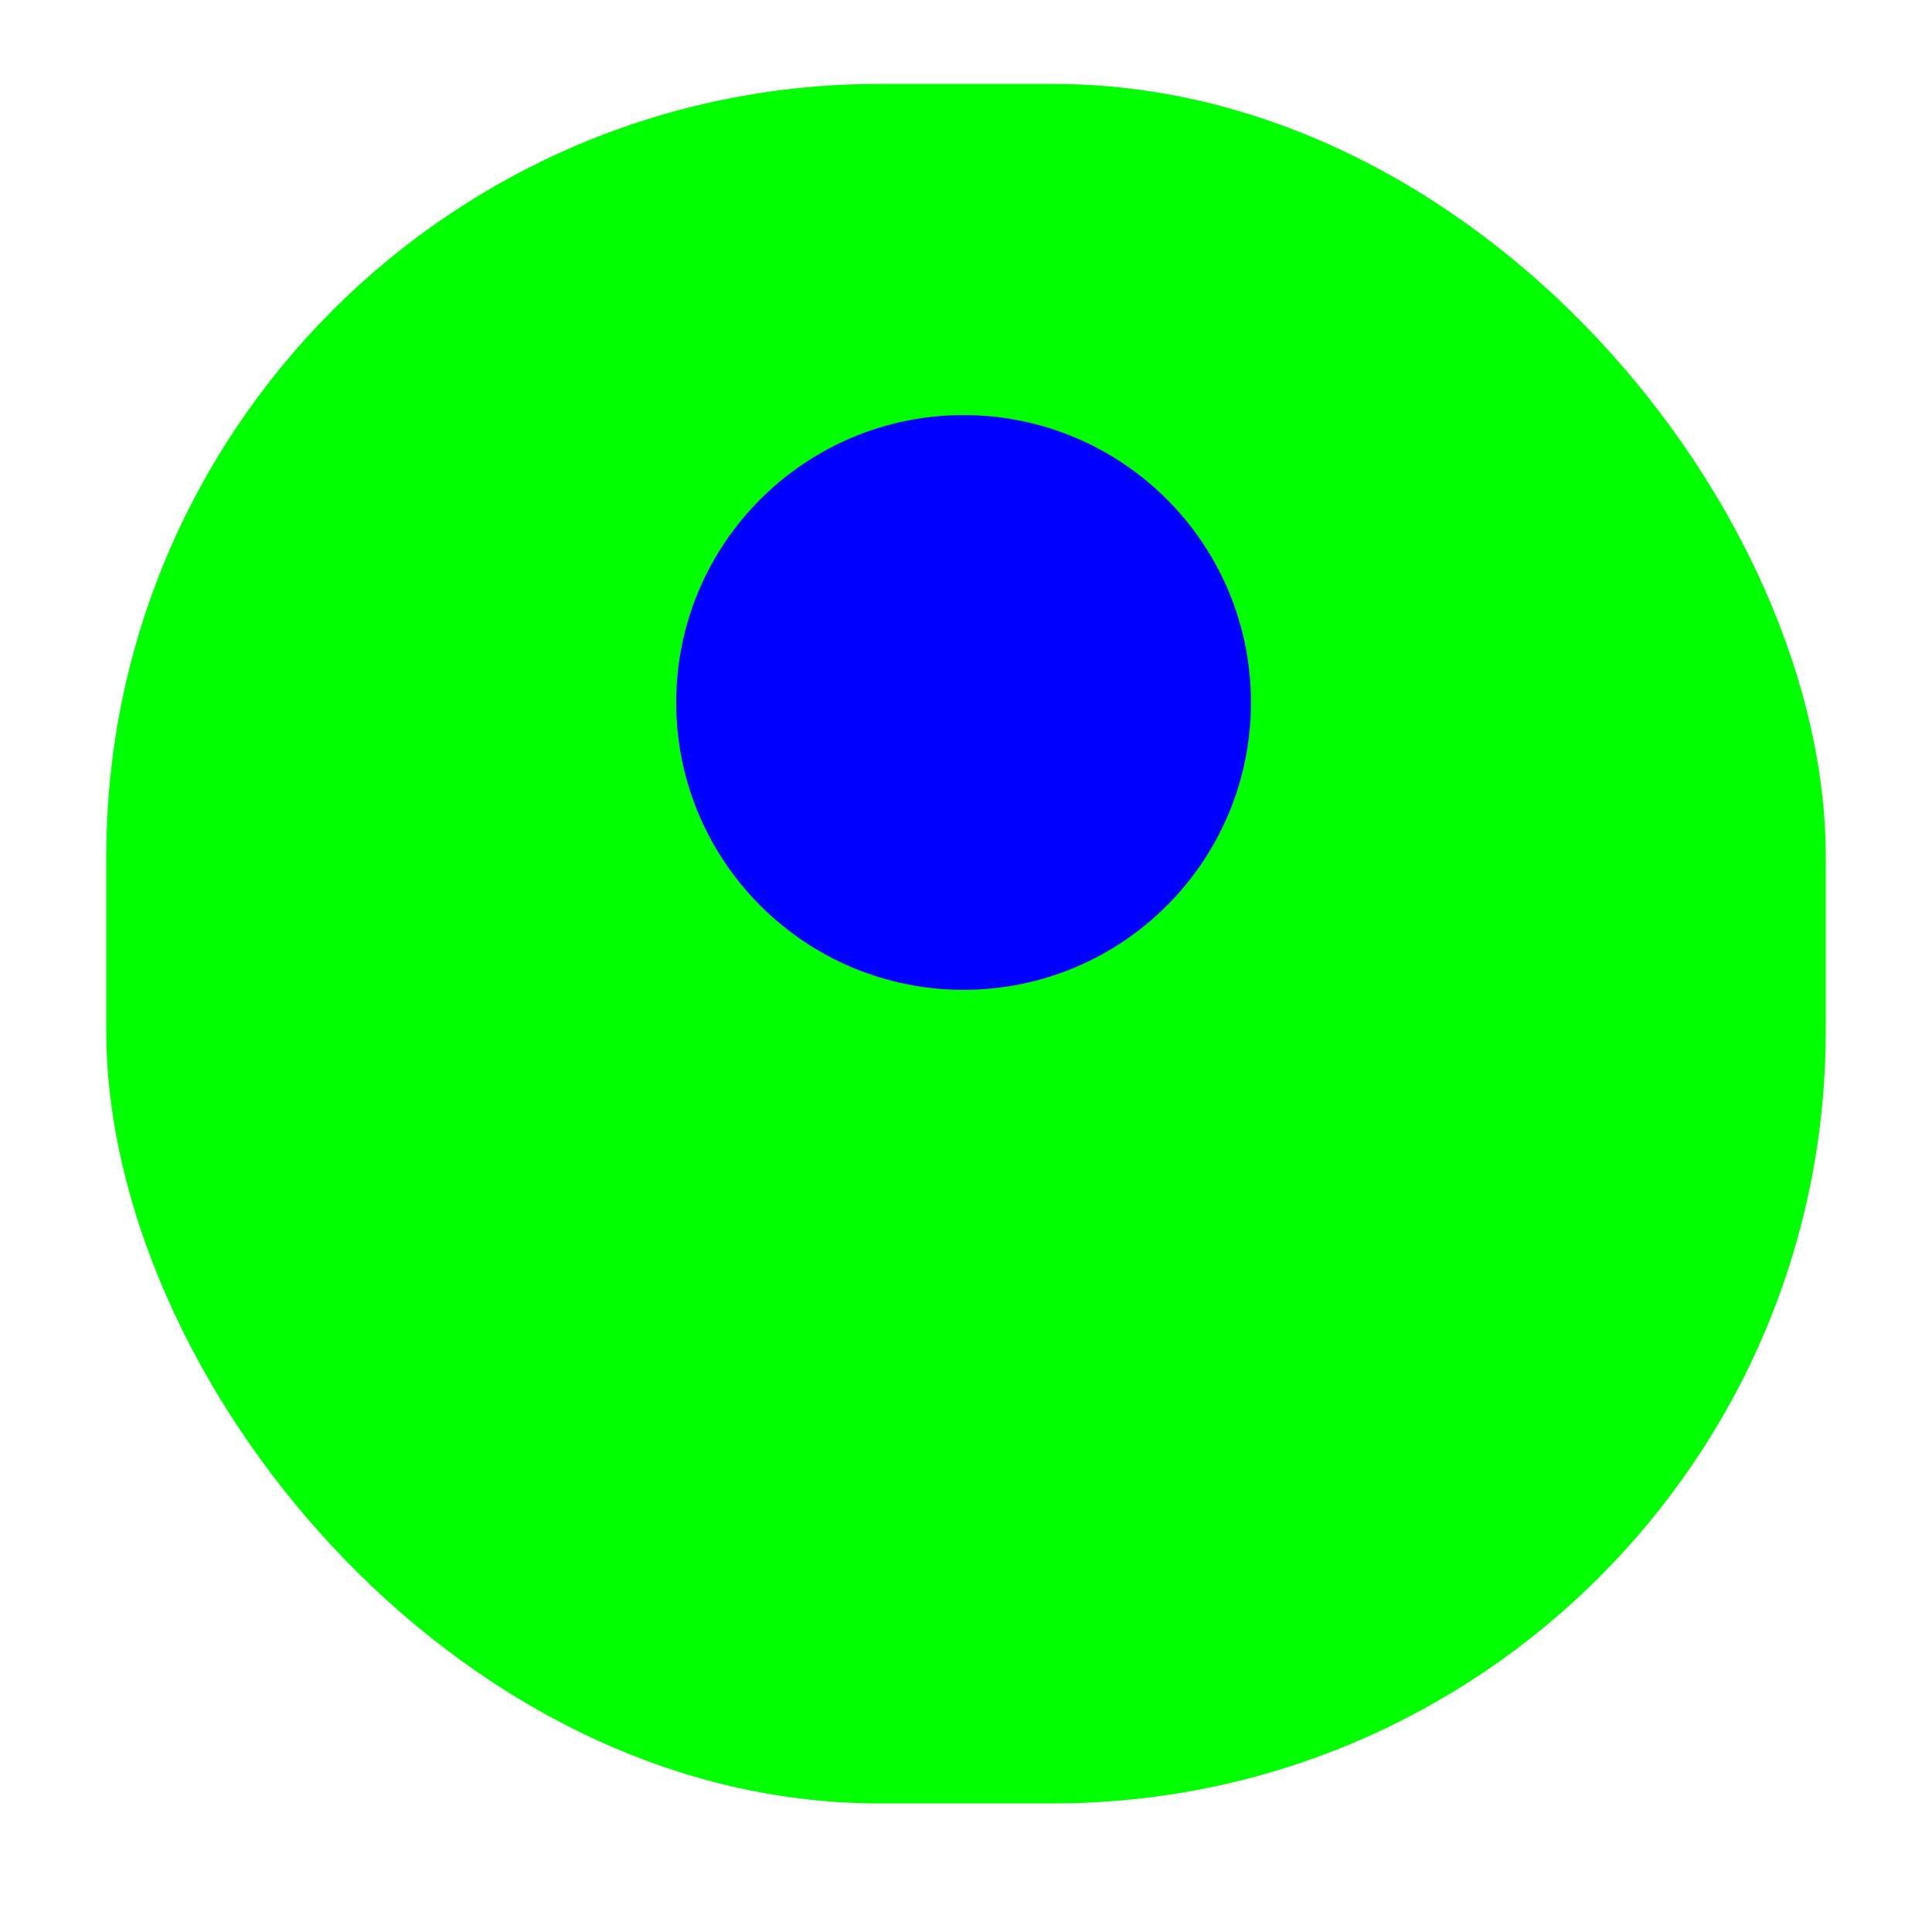 <svg width="256" height="256" viewBox="0 0 256 256" fill="none" xmlns="http://www.w3.org/2000/svg">
<g clip-path="url(#clip0_1840_84)">
<g filter="url(#filter0_d_1840_84)">
<rect x="14.08" y="6" width="227.84" height="227.84" rx="102.4" fill="#00FF00"/>
</g>
<path d="M127.68 131.16C148.711 131.16 165.76 114.111 165.76 93.08C165.76 72.049 148.711 55 127.68 55C106.649 55 89.6 72.049 89.6 93.08C89.6 114.111 106.649 131.16 127.68 131.16Z" fill="#0000FF"/>
</g>
<defs>
<filter id="filter0_d_1840_84" x="1.28" y="-1.68" width="253.44" height="253.44" filterUnits="userSpaceOnUse" color-interpolation-filters="sRGB">
<feFlood flood-opacity="0" result="BackgroundImageFix"/>
<feColorMatrix in="SourceAlpha" type="matrix" values="0 0 0 0 0 0 0 0 0 0 0 0 0 0 0 0 0 0 127 0" result="hardAlpha"/>
<feOffset dy="5.12"/>
<feGaussianBlur stdDeviation="6.4"/>
<feColorMatrix type="matrix" values="0 0 0 0 0 0 0 0 0 0 0 0 0 0 0 0 0 0 0.25 0"/>
<feBlend mode="normal" in2="BackgroundImageFix" result="effect1_dropShadow_1840_84"/>
<feBlend mode="normal" in="SourceGraphic" in2="effect1_dropShadow_1840_84" result="shape"/>
</filter>
<clipPath id="clip0_1840_84">
<rect width="256" height="256" fill="white"/>
</clipPath>
</defs>
</svg>
